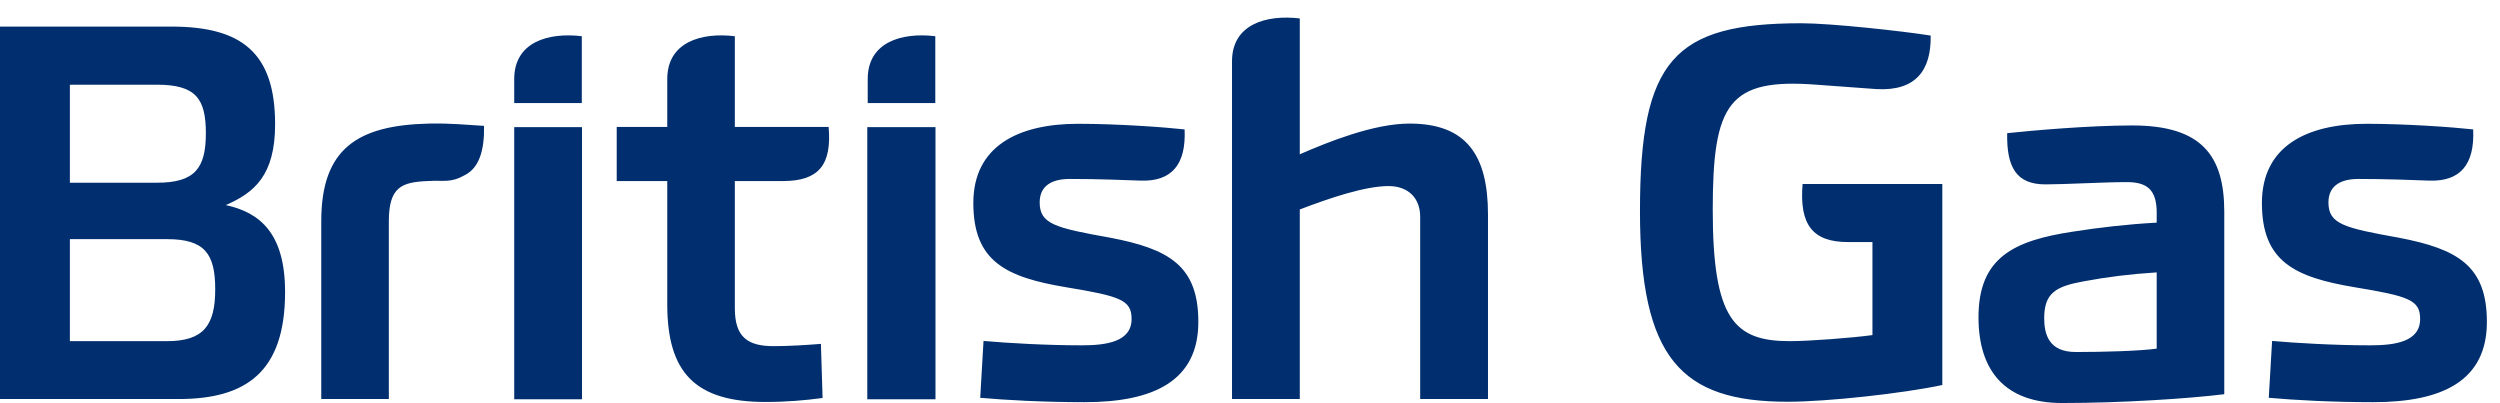 <svg width="93" height="15" viewBox="0 0 93 15" fill="none" xmlns="http://www.w3.org/2000/svg">
<path d="M19.129 3.835H21.643V1.347C20.405 1.199 19.129 1.557 19.129 2.941V3.835ZM15.958 4.597C13.297 4.659 11.951 5.53 11.951 8.228V14.844H14.465V8.228C14.465 6.96 14.937 6.774 15.911 6.735C16.53 6.696 16.747 6.82 17.303 6.509C17.822 6.237 18.023 5.6 18.007 4.682C17.327 4.643 16.785 4.581 15.958 4.597ZM2.599 8.896H6.211C7.611 8.896 8.006 9.433 8.006 10.762C8.006 12.107 7.573 12.691 6.211 12.691H2.599V8.896ZM10.605 10.863C10.605 8.663 9.653 7.901 8.4 7.629C9.452 7.17 10.234 6.533 10.234 4.62C10.234 1.946 8.973 0.989 6.374 0.989H0V14.844H6.644C9.143 14.844 10.605 13.849 10.605 10.863ZM2.599 6.797V3.151H5.84C7.287 3.151 7.658 3.672 7.658 4.954C7.658 6.261 7.248 6.797 5.84 6.797H2.599ZM32.279 3.835H34.793V1.347C33.555 1.199 32.279 1.557 32.279 2.941V3.835ZM32.263 4.729H34.8V14.852H32.263V4.729ZM52.437 4.597C51.098 4.597 49.404 5.281 48.352 5.74V0.686C47.115 0.538 45.831 0.896 45.831 2.28V14.844H48.352V7.792C49.489 7.357 50.789 6.922 51.655 6.922C52.398 6.922 52.831 7.38 52.831 8.064V14.844H55.353V7.979C55.353 5.786 54.564 4.597 52.437 4.597ZM19.129 4.729H21.651V14.852H19.129V4.729ZM27.336 6.735H29.131C30.453 6.735 30.948 6.136 30.825 4.721H27.336V1.347C26.098 1.199 24.822 1.557 24.822 2.941V4.721H22.942V6.735H24.822V11.322C24.822 13.849 25.851 14.953 28.473 14.953C29.277 14.953 29.958 14.891 30.6 14.805L30.538 12.792C30.067 12.831 29.363 12.877 28.782 12.877C27.816 12.877 27.336 12.543 27.336 11.47V6.735ZM38.676 7.528C38.676 6.883 39.171 6.657 39.79 6.657C40.842 6.657 41.809 6.696 42.435 6.719C43.572 6.758 44.129 6.136 44.067 4.814C43.301 4.729 41.553 4.605 40.107 4.605C37.856 4.605 36.208 5.452 36.208 7.551C36.208 9.728 37.423 10.311 39.658 10.685C41.677 11.019 42.095 11.159 42.095 11.866C42.095 12.722 41.143 12.846 40.238 12.846C38.9 12.846 37.477 12.761 36.587 12.683L36.464 14.798C37.415 14.883 38.815 14.961 40.346 14.961C42.946 14.961 44.578 14.152 44.578 11.975C44.578 9.884 43.487 9.262 41.298 8.842C39.256 8.477 38.676 8.337 38.676 7.528ZM72.254 6.844H67.056C66.932 8.36 67.427 9.005 68.75 9.005H69.655V12.465C68.936 12.566 67.303 12.691 66.584 12.691C64.519 12.691 63.714 11.882 63.714 7.8C63.714 3.835 64.31 2.902 67.574 3.151L69.802 3.314C71.287 3.399 71.844 2.591 71.821 1.323C70.808 1.16 68.124 0.865 67.01 0.865C62.26 0.865 61.007 2.233 61.007 7.855C61.007 13.328 62.531 14.945 66.499 14.945C67.984 14.945 70.792 14.634 72.254 14.323V6.844ZM86.618 7.528C86.618 6.883 87.113 6.657 87.732 6.657C88.784 6.657 89.751 6.696 90.37 6.719C91.507 6.758 92.064 6.136 92.002 4.814C91.236 4.729 89.488 4.605 88.041 4.605C85.79 4.605 84.143 5.452 84.143 7.551C84.143 9.728 85.357 10.311 87.593 10.685C89.612 11.019 90.029 11.159 90.029 11.866C90.029 12.722 89.078 12.846 88.173 12.846C86.835 12.846 85.412 12.761 84.522 12.683L84.398 14.798C85.35 14.883 86.75 14.961 88.281 14.961C90.88 14.961 92.512 14.152 92.512 11.975C92.512 9.884 91.422 9.262 89.233 8.842C87.198 8.477 86.618 8.337 86.618 7.528ZM80.229 12.97C79.587 13.056 78.295 13.095 77.22 13.095C76.214 13.095 76.044 12.434 76.044 11.835C76.044 10.902 76.477 10.653 77.506 10.467C78.373 10.304 79.239 10.195 80.229 10.133V12.97ZM82.743 7.878C82.743 5.786 81.9 4.667 79.324 4.667C77.715 4.667 75.619 4.853 74.667 4.954C74.644 6.214 75 6.859 76.091 6.859C76.833 6.859 78.272 6.774 79.115 6.774C79.858 6.774 80.229 7.046 80.229 7.909V8.282C79.1 8.344 78.063 8.469 77.119 8.616C74.899 8.951 73.6 9.588 73.6 11.804C73.6 13.795 74.59 14.992 76.71 14.992C78.937 14.992 81.405 14.829 82.743 14.665V7.878Z" fill="#002E6E"/>
</svg>
